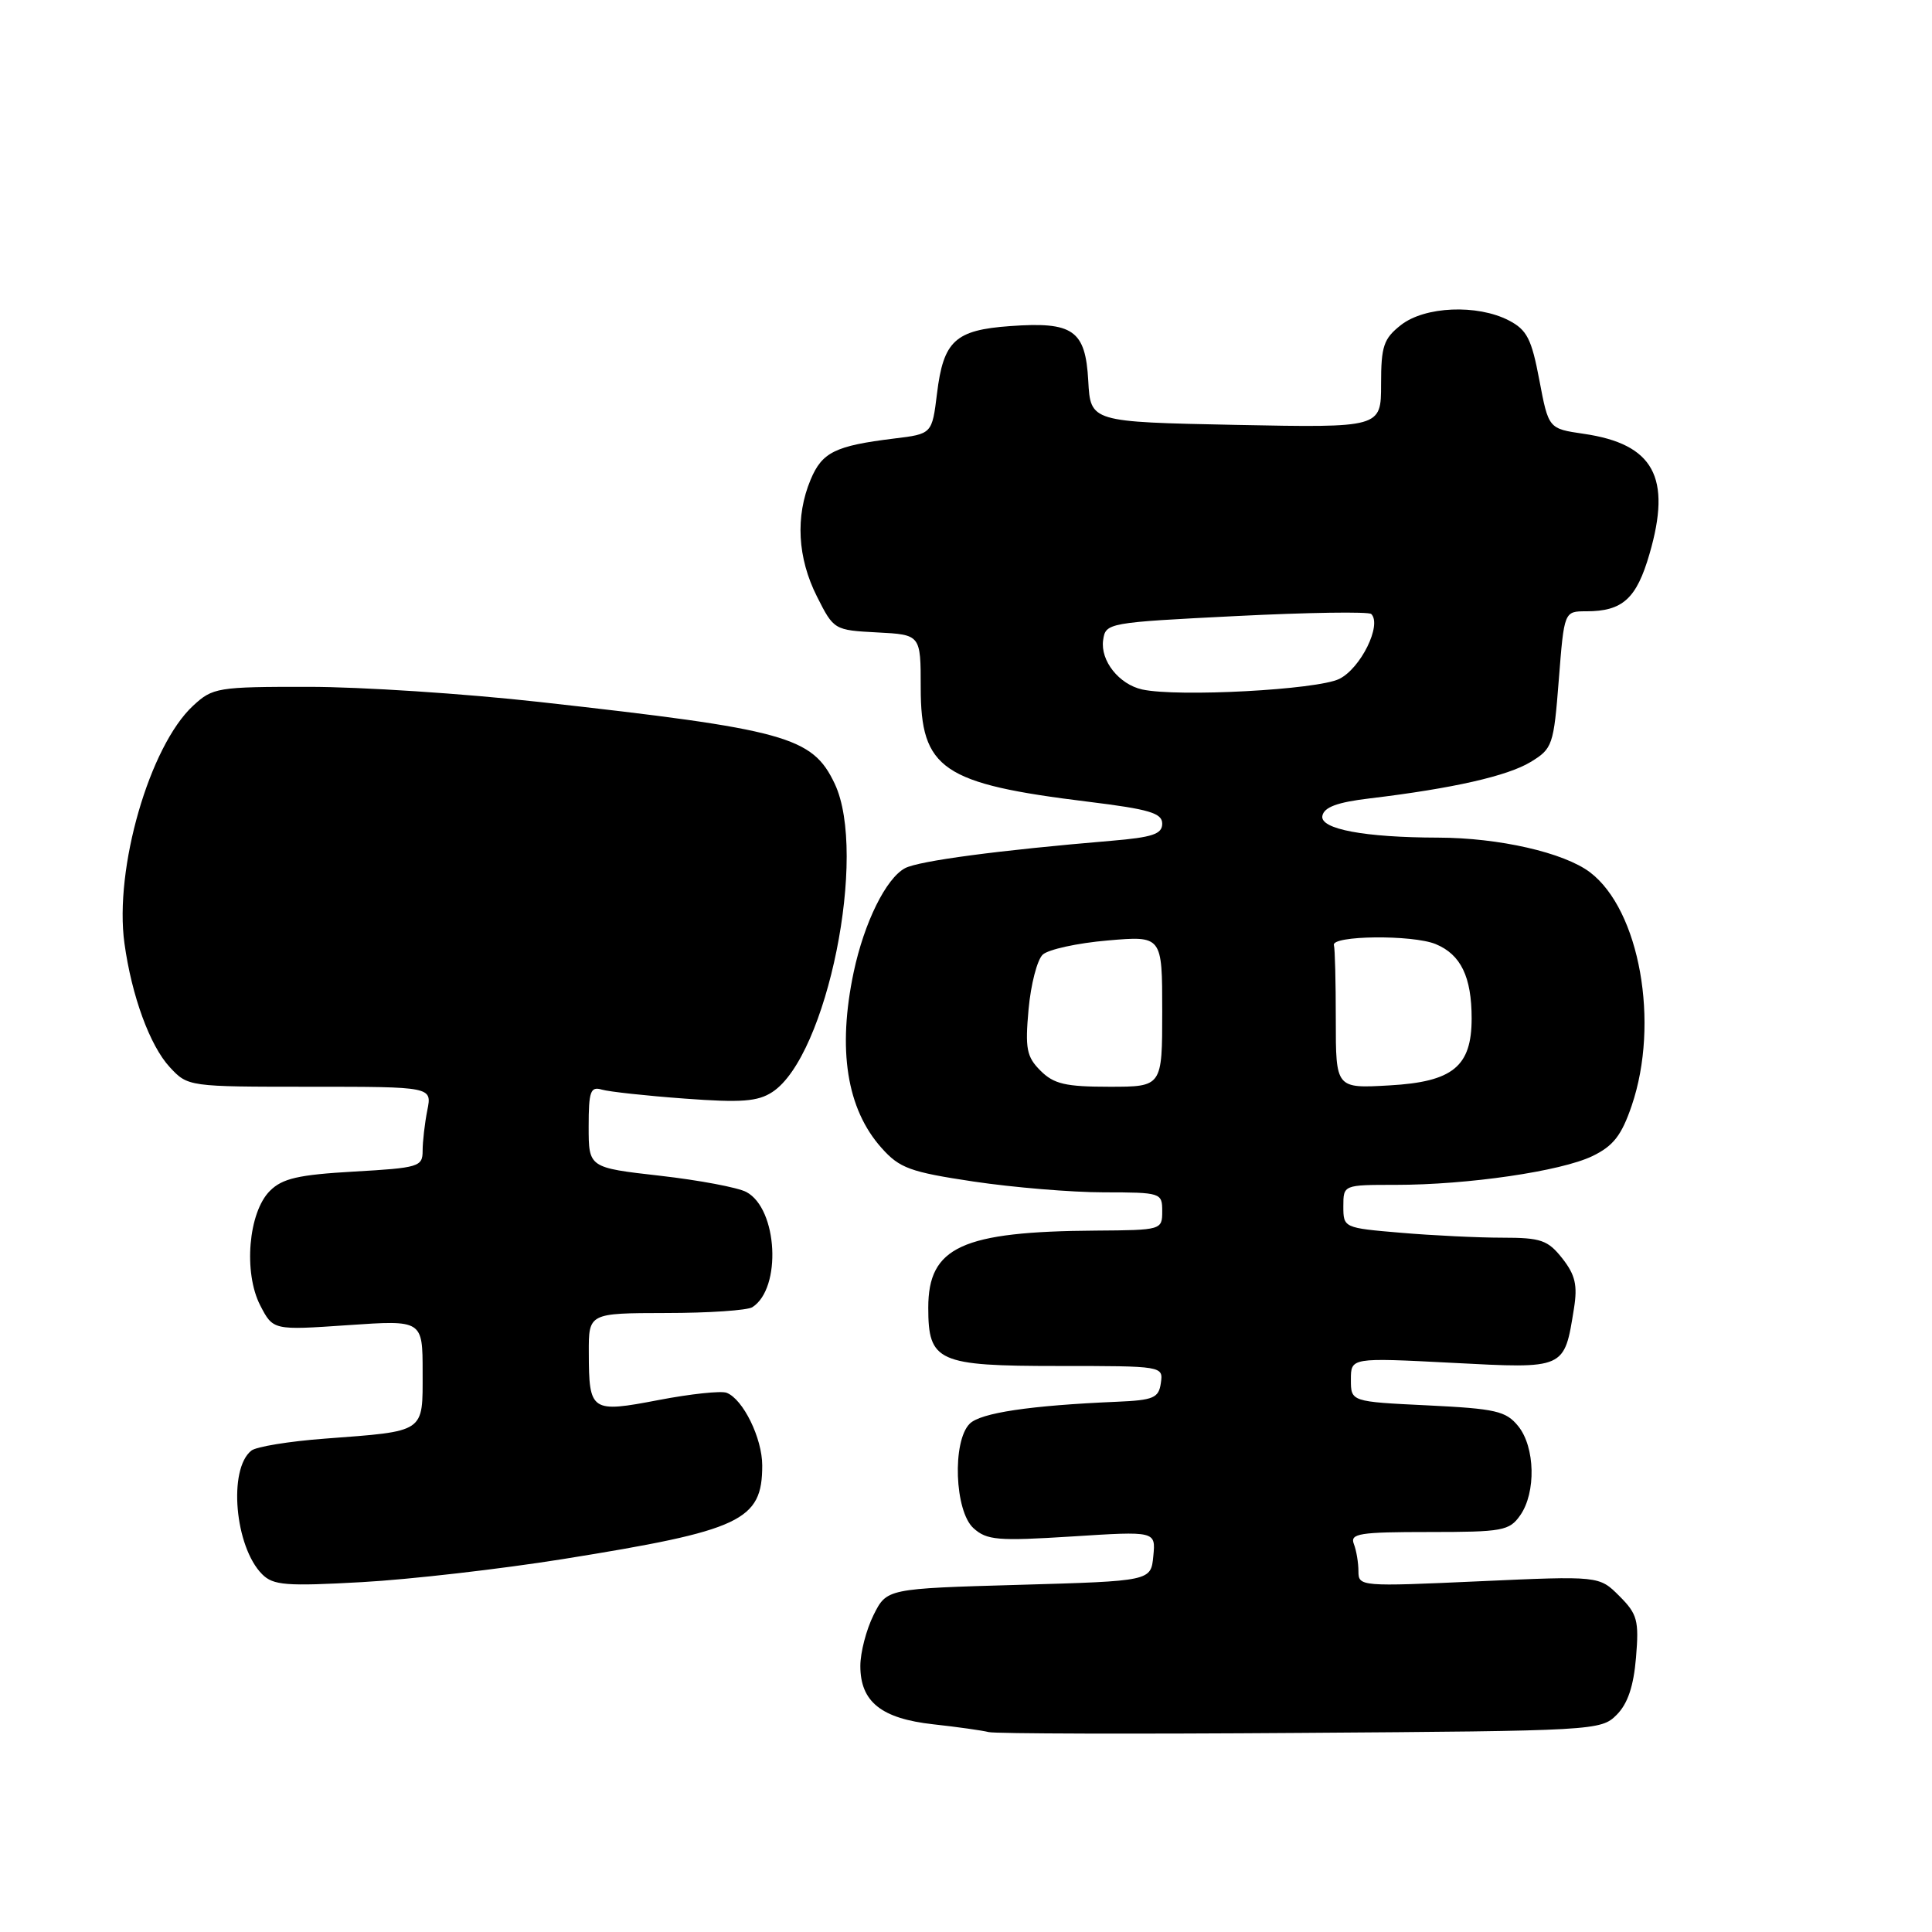<?xml version="1.0" encoding="UTF-8" standalone="no"?>
<!DOCTYPE svg PUBLIC "-//W3C//DTD SVG 1.1//EN" "http://www.w3.org/Graphics/SVG/1.1/DTD/svg11.dtd" >
<svg xmlns="http://www.w3.org/2000/svg" xmlns:xlink="http://www.w3.org/1999/xlink" version="1.1" viewBox="0 0 256 256">
 <g >
 <path fill="currentColor"
d=" M 214.21 227.23 C 215.68 225.76 216.46 223.45 216.78 219.63 C 217.19 214.71 216.96 213.87 214.57 211.48 C 211.90 208.81 211.90 208.81 195.95 209.53 C 180.31 210.24 180.00 210.22 180.00 208.21 C 180.00 207.08 179.73 205.45 179.39 204.58 C 178.86 203.20 180.13 203.00 189.34 203.00 C 199.11 203.00 200.00 202.84 201.44 200.78 C 203.55 197.77 203.42 191.74 201.17 188.97 C 199.55 186.97 198.20 186.66 189.17 186.22 C 179.00 185.73 179.00 185.73 179.00 182.81 C 179.00 179.89 179.00 179.89 192.39 180.58 C 207.48 181.37 207.26 181.46 208.56 173.37 C 209.05 170.30 208.73 168.93 207.02 166.75 C 205.10 164.32 204.19 164.00 199.08 164.00 C 195.90 164.00 189.86 163.71 185.65 163.35 C 178.06 162.71 178.00 162.69 178.00 159.85 C 178.00 157.00 178.00 157.00 184.93 157.00 C 194.51 157.00 206.82 155.20 211.00 153.19 C 213.77 151.85 214.86 150.46 216.21 146.50 C 219.94 135.55 217.27 120.58 210.68 115.58 C 207.22 112.97 198.64 111.01 190.57 110.99 C 180.81 110.97 174.88 109.86 175.22 108.11 C 175.44 106.95 177.20 106.30 181.51 105.79 C 192.51 104.47 199.74 102.83 202.81 100.97 C 205.72 99.20 205.87 98.77 206.55 90.06 C 207.26 81.00 207.26 81.00 210.19 81.00 C 215.01 81.00 216.85 79.33 218.57 73.39 C 221.53 63.22 219.12 58.83 209.84 57.48 C 205.19 56.80 205.19 56.80 203.97 50.36 C 202.94 44.90 202.33 43.71 199.93 42.46 C 195.73 40.29 188.79 40.59 185.63 43.07 C 183.33 44.88 183.00 45.87 183.00 50.91 C 183.00 56.68 183.00 56.68 163.75 56.30 C 144.50 55.91 144.50 55.91 144.20 50.46 C 143.83 43.74 142.20 42.60 133.83 43.21 C 126.56 43.73 125.01 45.17 124.16 52.13 C 123.50 57.50 123.50 57.50 118.46 58.11 C 110.66 59.07 108.93 59.92 107.41 63.56 C 105.37 68.43 105.67 73.93 108.25 79.04 C 110.48 83.47 110.54 83.50 116.25 83.80 C 122.00 84.10 122.00 84.10 122.00 91.10 C 122.00 101.93 124.83 103.86 144.25 106.24 C 152.29 107.23 154.00 107.74 154.00 109.14 C 154.00 110.52 152.72 110.95 147.25 111.41 C 132.36 112.66 121.74 114.07 119.92 115.04 C 117.40 116.39 114.52 122.22 113.12 128.80 C 110.95 139.07 112.19 146.95 116.82 152.12 C 119.20 154.79 120.59 155.30 129.00 156.56 C 134.23 157.34 141.99 157.99 146.25 157.99 C 153.85 158.00 154.00 158.05 154.00 160.50 C 154.00 162.97 153.90 163.00 145.25 163.06 C 127.44 163.18 123.00 165.22 123.00 173.28 C 123.00 180.44 124.26 181.00 140.22 181.00 C 154.08 181.00 154.14 181.01 153.82 183.25 C 153.54 185.24 152.86 185.53 148.00 185.74 C 136.48 186.23 129.93 187.21 128.49 188.65 C 126.16 190.98 126.49 200.23 128.99 202.49 C 130.76 204.09 132.19 204.21 142.05 203.59 C 153.14 202.88 153.14 202.88 152.82 206.19 C 152.50 209.50 152.50 209.50 135.00 210.00 C 117.50 210.50 117.50 210.50 115.75 214.00 C 114.79 215.93 114.00 218.96 114.00 220.75 C 114.00 225.50 116.78 227.72 123.67 228.48 C 126.88 228.83 130.18 229.30 131.00 229.51 C 131.82 229.73 150.41 229.78 172.30 229.62 C 211.30 229.35 212.14 229.31 214.21 227.23 Z  M 74.63 206.58 C 98.26 202.79 101.00 201.50 101.00 194.18 C 101.00 190.57 98.46 185.39 96.28 184.55 C 95.55 184.27 91.50 184.70 87.28 185.51 C 78.30 187.23 78.04 187.06 78.02 179.25 C 78.00 174.00 78.00 174.00 88.25 173.98 C 93.89 173.98 99.03 173.63 99.69 173.21 C 103.60 170.72 103.06 160.17 98.90 157.95 C 97.79 157.35 92.63 156.38 87.44 155.79 C 78.00 154.72 78.00 154.72 78.00 149.29 C 78.00 144.60 78.24 143.93 79.75 144.38 C 80.71 144.66 85.65 145.20 90.73 145.57 C 98.24 146.13 100.41 145.96 102.34 144.70 C 109.60 139.94 115.01 113.15 110.60 103.84 C 107.64 97.60 104.20 96.66 71.44 93.01 C 61.57 91.91 47.83 91.01 40.90 91.01 C 28.82 91.00 28.18 91.11 25.59 93.51 C 19.82 98.85 15.12 115.10 16.49 125.00 C 17.45 131.97 19.86 138.56 22.50 141.41 C 24.90 143.99 24.96 144.00 41.08 144.00 C 57.25 144.00 57.25 144.00 56.62 147.12 C 56.28 148.84 56.00 151.26 56.00 152.49 C 56.00 154.60 55.50 154.75 46.90 155.24 C 39.52 155.66 37.41 156.15 35.76 157.80 C 32.91 160.65 32.24 168.62 34.48 172.97 C 36.19 176.27 36.19 176.27 46.10 175.59 C 56.00 174.91 56.00 174.91 56.00 181.84 C 56.00 189.93 56.48 189.61 43.00 190.63 C 38.33 190.98 33.97 191.69 33.31 192.21 C 30.21 194.65 31.11 204.97 34.74 208.60 C 36.21 210.07 37.92 210.20 47.96 209.64 C 54.31 209.29 66.31 207.91 74.63 206.58 Z  M 137.87 141.87 C 136.03 140.03 135.82 138.96 136.29 133.74 C 136.59 130.44 137.43 127.18 138.17 126.49 C 138.90 125.81 142.76 124.96 146.75 124.62 C 154.00 123.99 154.00 123.99 154.00 133.99 C 154.00 144.00 154.00 144.00 147.00 144.00 C 141.19 144.00 139.64 143.64 137.87 141.87 Z  M 177.00 135.11 C 177.00 130.10 176.89 125.66 176.75 125.25 C 176.32 123.95 187.17 123.83 190.24 125.10 C 193.57 126.48 195.00 129.43 195.00 134.95 C 195.00 141.32 192.51 143.35 184.12 143.82 C 177.00 144.23 177.00 144.23 177.00 135.11 Z  M 151.35 91.36 C 148.28 90.68 145.79 87.55 146.17 84.83 C 146.50 82.53 146.73 82.49 163.80 81.63 C 173.31 81.15 181.37 81.03 181.70 81.36 C 183.14 82.80 180.30 88.56 177.46 89.96 C 174.54 91.40 156.07 92.39 151.35 91.36 Z "/>
</g>
</svg>